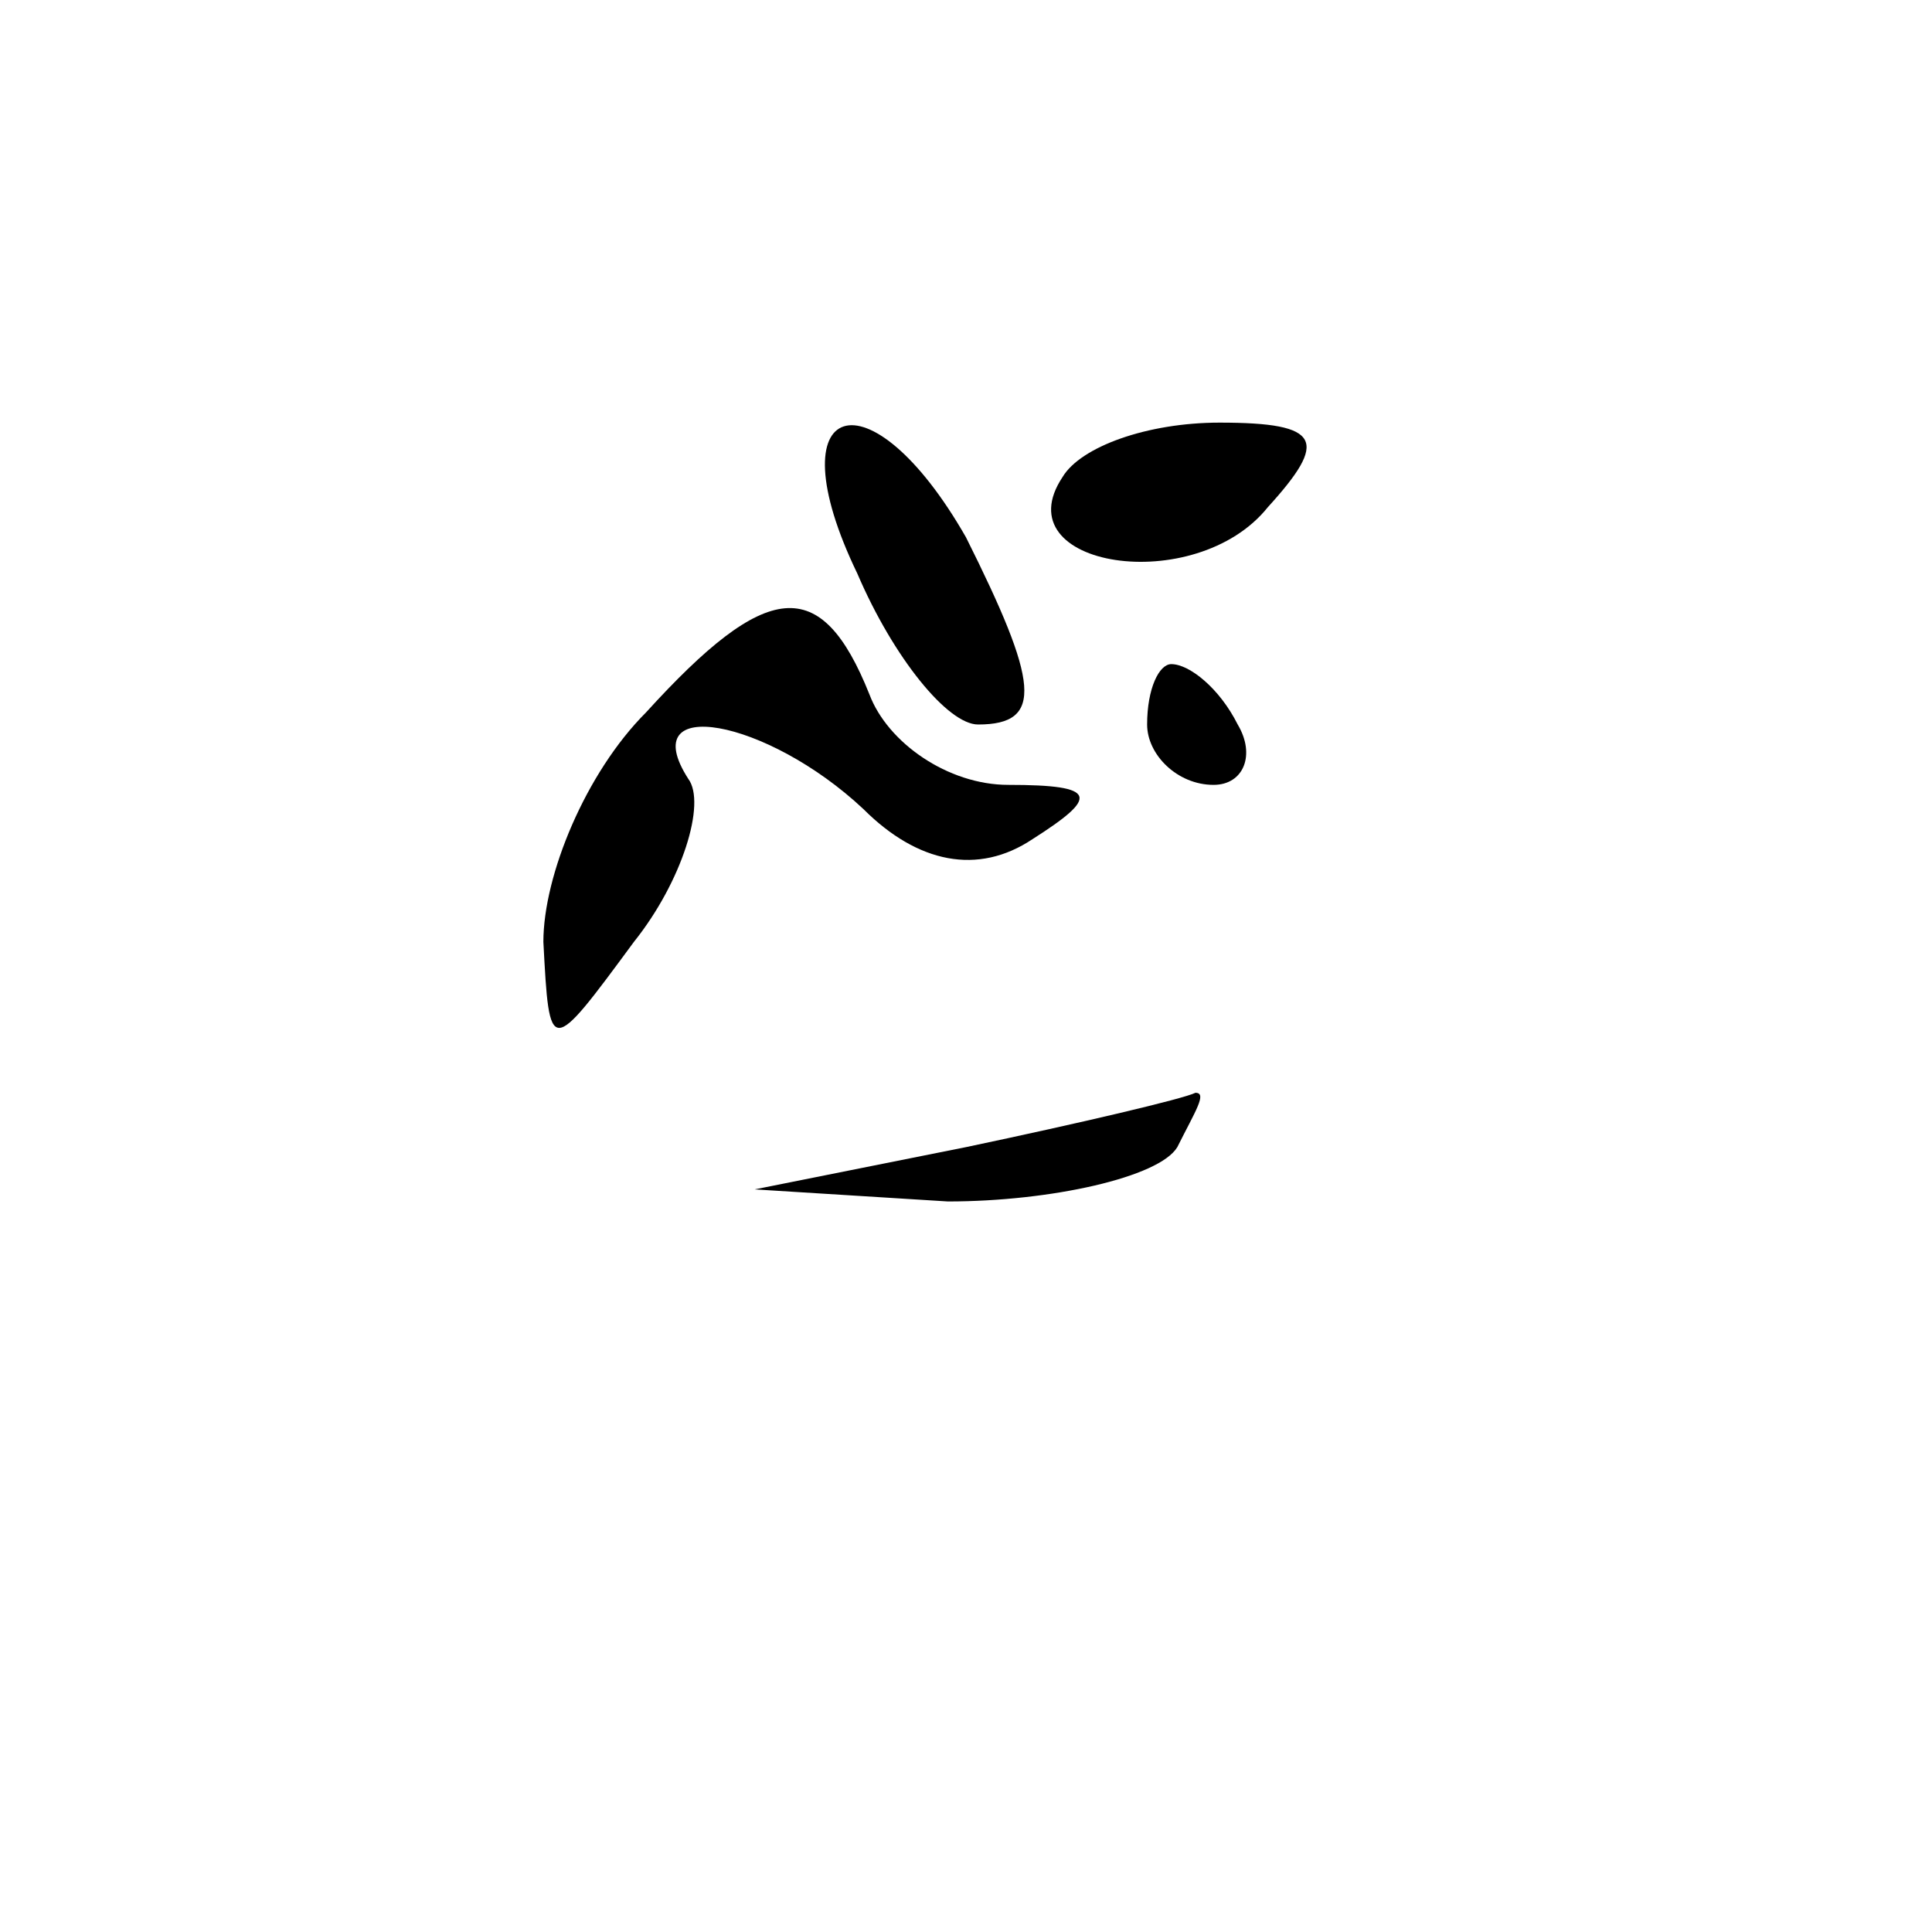<?xml version="1.0" standalone="no"?>
<!DOCTYPE svg PUBLIC "-//W3C//DTD SVG 20010904//EN"
 "http://www.w3.org/TR/2001/REC-SVG-20010904/DTD/svg10.dtd">
<svg version="1.0" xmlns="http://www.w3.org/2000/svg"
 width="32pt" height="32pt" viewBox="0 0 32 32"
 preserveAspectRatio="xMidYMid meet">
<g transform="translate(0,32) scale(0.1,-0.1)"
fill="#000000" stroke="none">
<path fill="#000000" stroke="none" d="M142 225 c6 -14 15 -25 20 -25 11 0 10
7 -2 31 -16 28 -32 23 -18 -6z"/>
<path fill="#000000" stroke="none" d="M176 241 c-10 -15 22 -20 34 -5 10 11
9 14 -8 14 -12 0 -23 -4 -26 -9z"/>
<path fill="#000000" stroke="none" d="M107 202 c-10 -10 -17 -27 -17 -38 1
-19 1 -19 15 0 8 10 12 23 9 27 -9 14 13 10 29 -5 9 -9 19 -11 28 -5 11 7 11
9 -4 9 -10 0 -20 7 -23 15 -8 20 -17 19 -37 -3z"/>
<path fill="#000000" stroke="none" d="M190 200 c0 -5 5 -10 11 -10 5 0 7 5 4
10 -3 6 -8 10 -11 10 -2 0 -4 -4 -4 -10z"/>
<path fill="#000000" stroke="none" d="M160 130 l-35 -7 32 -2 c17 0 35 4 38
9 3 6 5 9 3 9 -2 -1 -19 -5 -38 -9z"/>
</g>
</svg>
